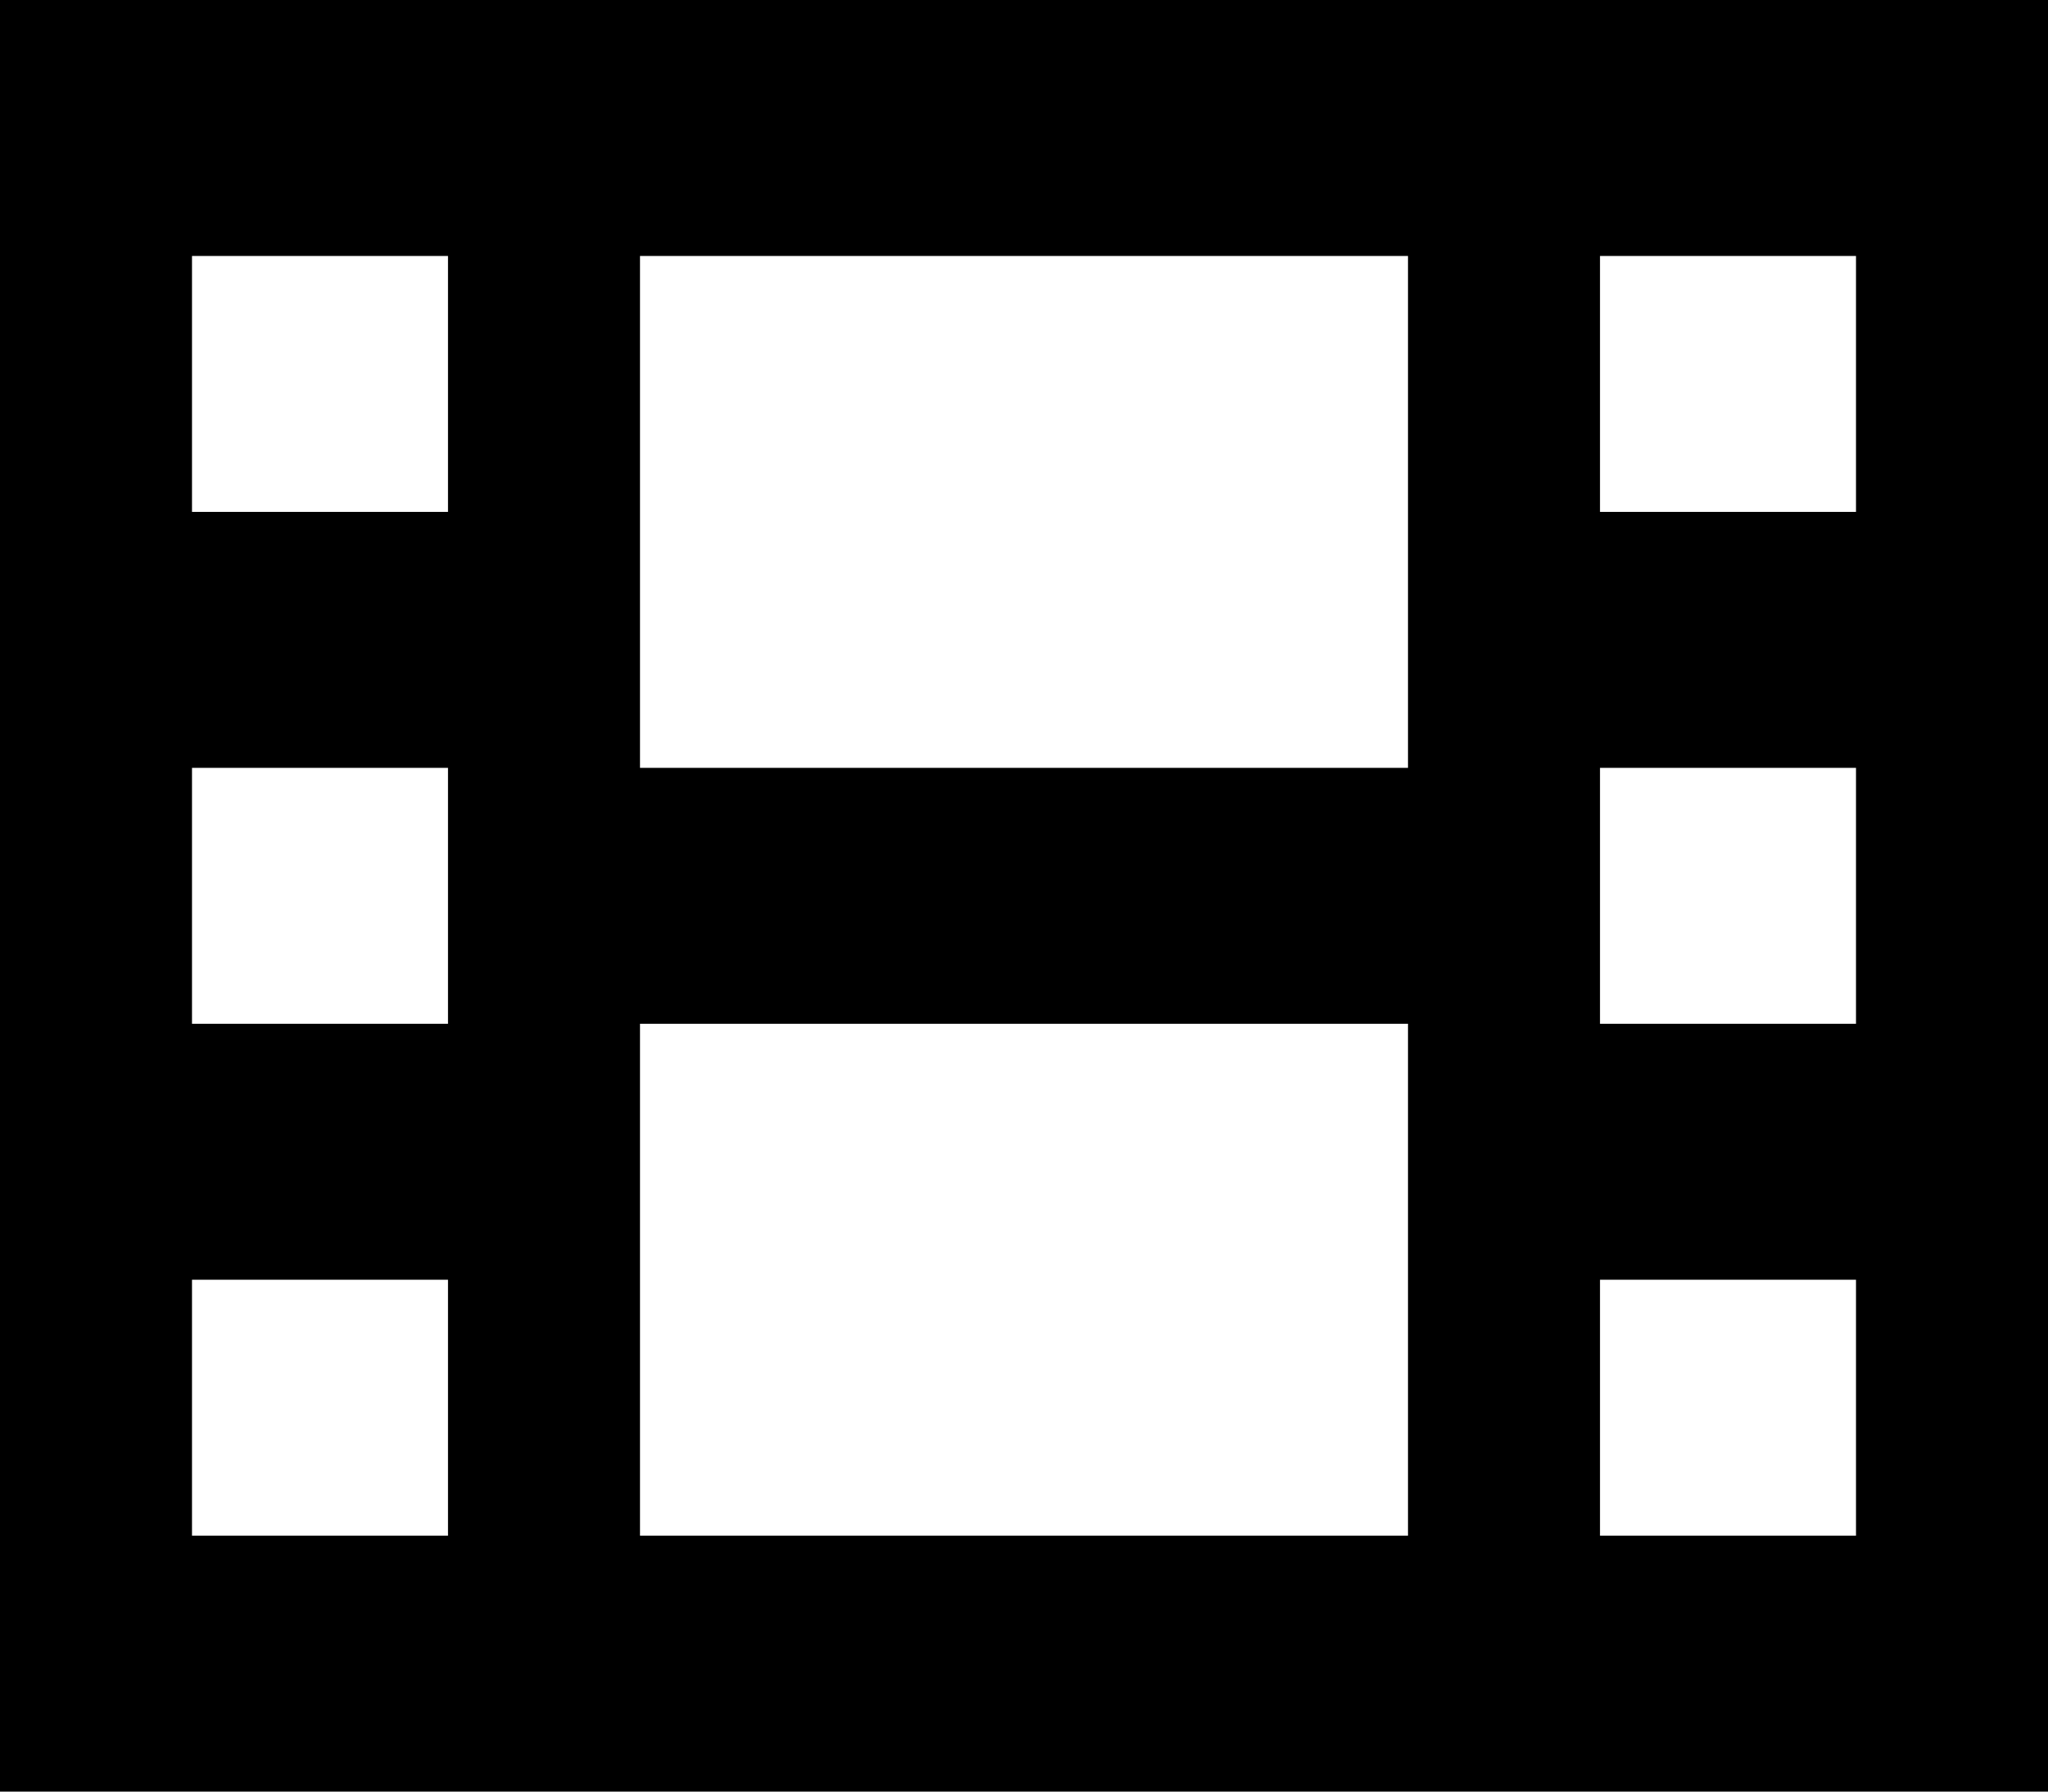 <svg xmlns="http://www.w3.org/2000/svg" viewBox="0 0 512 448">
    <path d="M 0 0 L 512 0 L 512 448 L 0 448 L 0 0 L 0 0 Z M 48 320 L 48 384 L 112 384 L 112 320 L 48 320 L 48 320 Z M 464 320 L 400 320 L 400 384 L 464 384 L 464 320 L 464 320 Z M 48 192 L 48 256 L 112 256 L 112 192 L 48 192 L 48 192 Z M 464 192 L 400 192 L 400 256 L 464 256 L 464 192 L 464 192 Z M 48 64 L 48 128 L 112 128 L 112 64 L 48 64 L 48 64 Z M 464 64 L 400 64 L 400 128 L 464 128 L 464 64 L 464 64 Z M 160 64 L 160 192 L 352 192 L 352 64 L 160 64 L 160 64 Z M 352 256 L 160 256 L 160 384 L 352 384 L 352 256 L 352 256 Z"/>
</svg>
